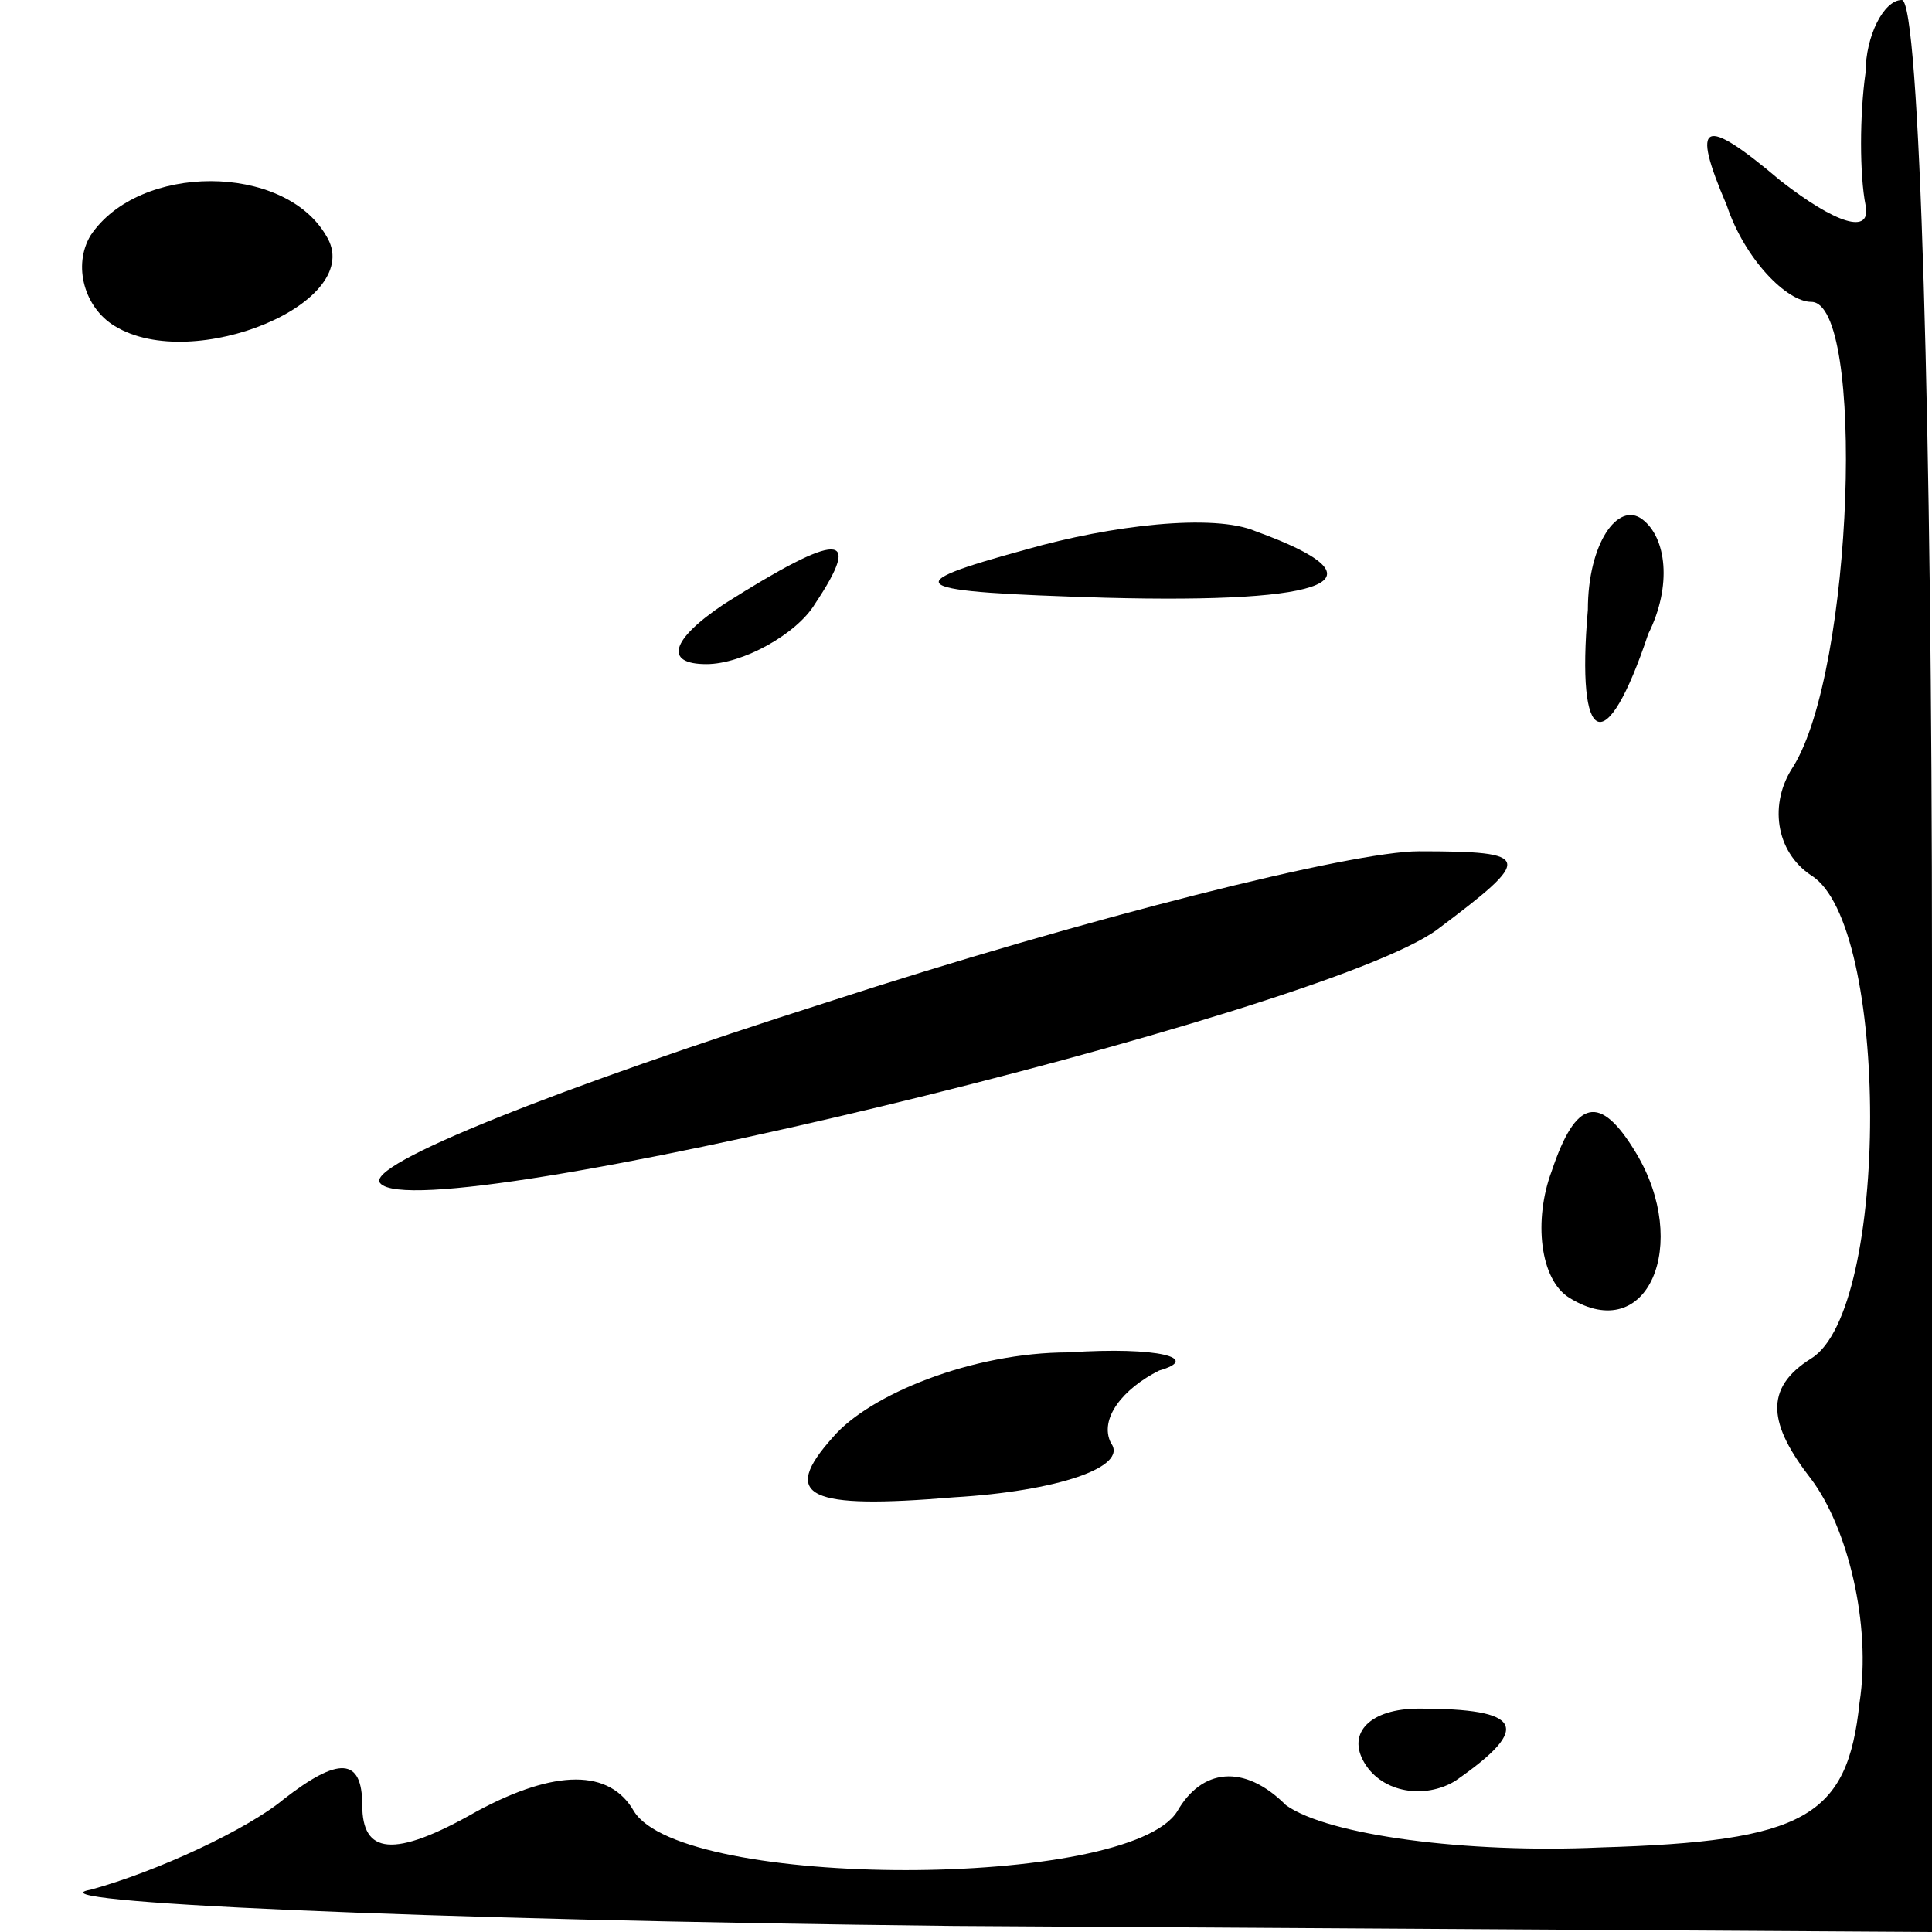 <?xml version="1.0" standalone="no"?>
<!DOCTYPE svg PUBLIC "-//W3C//DTD SVG 20010904//EN"
 "http://www.w3.org/TR/2001/REC-SVG-20010904/DTD/svg10.dtd">
<svg version="1.0" xmlns="http://www.w3.org/2000/svg"
 width="32pt" height="32pt" viewBox="0 0 32 32"
 preserveAspectRatio="xMidYMid meet">
<g transform="translate(0,32) scale(0.1,-0.1)"
fill="#000000" stroke="none">
<path fill="#000000" stroke="none" d="M309 308 c-1 -7 -1 -17 0 -22 1 -5 -5
-3 -14 4 -13 11 -15 10 -9 -4 3 -9 10 -16 14 -16 9 0 7 -61 -3 -77 -4 -6 -3
-14 3 -18 13 -8 13 -72 0 -80 -8 -5 -7 -11 0 -20 6 -8 10 -24 8 -37 -2 -19 -9
-23 -43 -24 -22 -1 -45 2 -52 7 -7 7 -14 6 -18 -1 -8 -13 -82 -13 -90 0 -4 7
-13 7 -26 0 -14 -8 -19 -7 -19 1 0 8 -4 8 -13 1 -6 -5 -21 -12 -32 -15 -11 -2
53 -5 143 -6 l162 -1 0 160 c0 88 -2 160 -5 160 -3 0 -6 -6 -6 -12z"/>
<path fill="#000000" stroke="none" d="M15 281 c-3 -5 -1 -12 4 -15 13 -8 42
4 35 15 -7 12 -31 12 -39 0z"/>
<path fill="#000000" stroke="none" d="M170 229 c-22 -6 -20 -7 13 -8 38 -1
47 3 25 11 -7 3 -24 1 -38 -3z"/>
<path fill="#000000" stroke="none" d="M263 219 c-2 -23 3 -25 10 -4 4 8 3 16
-1 19 -4 3 -9 -4 -9 -15z"/>
<path fill="#000000" stroke="none" d="M120 220 c-9 -6 -10 -10 -3 -10 6 0 15
5 18 10 8 12 4 12 -15 0z"/>
<path fill="#000000" stroke="none" d="M137 154 c-44 -14 -77 -27 -74 -30 7
-8 156 28 175 42 16 12 16 13 -3 13 -11 0 -55 -11 -98 -25z"/>
<path fill="#000000" stroke="none" d="M257 126 c-3 -8 -2 -18 3 -21 13 -8 20
9 11 24 -6 10 -10 9 -14 -3z"/>
<path fill="#000000" stroke="none" d="M138 82 c-9 -10 -4 -12 20 -10 17 1 29
5 26 9 -2 4 2 9 8 12 7 2 0 4 -15 3 -16 0 -33 -7 -39 -14z"/>
<path fill="#000000" stroke="none" d="M226 28 c3 -5 10 -6 15 -3 13 9 11 12
-6 12 -8 0 -12 -4 -9 -9z"/>
</g>
</svg>
